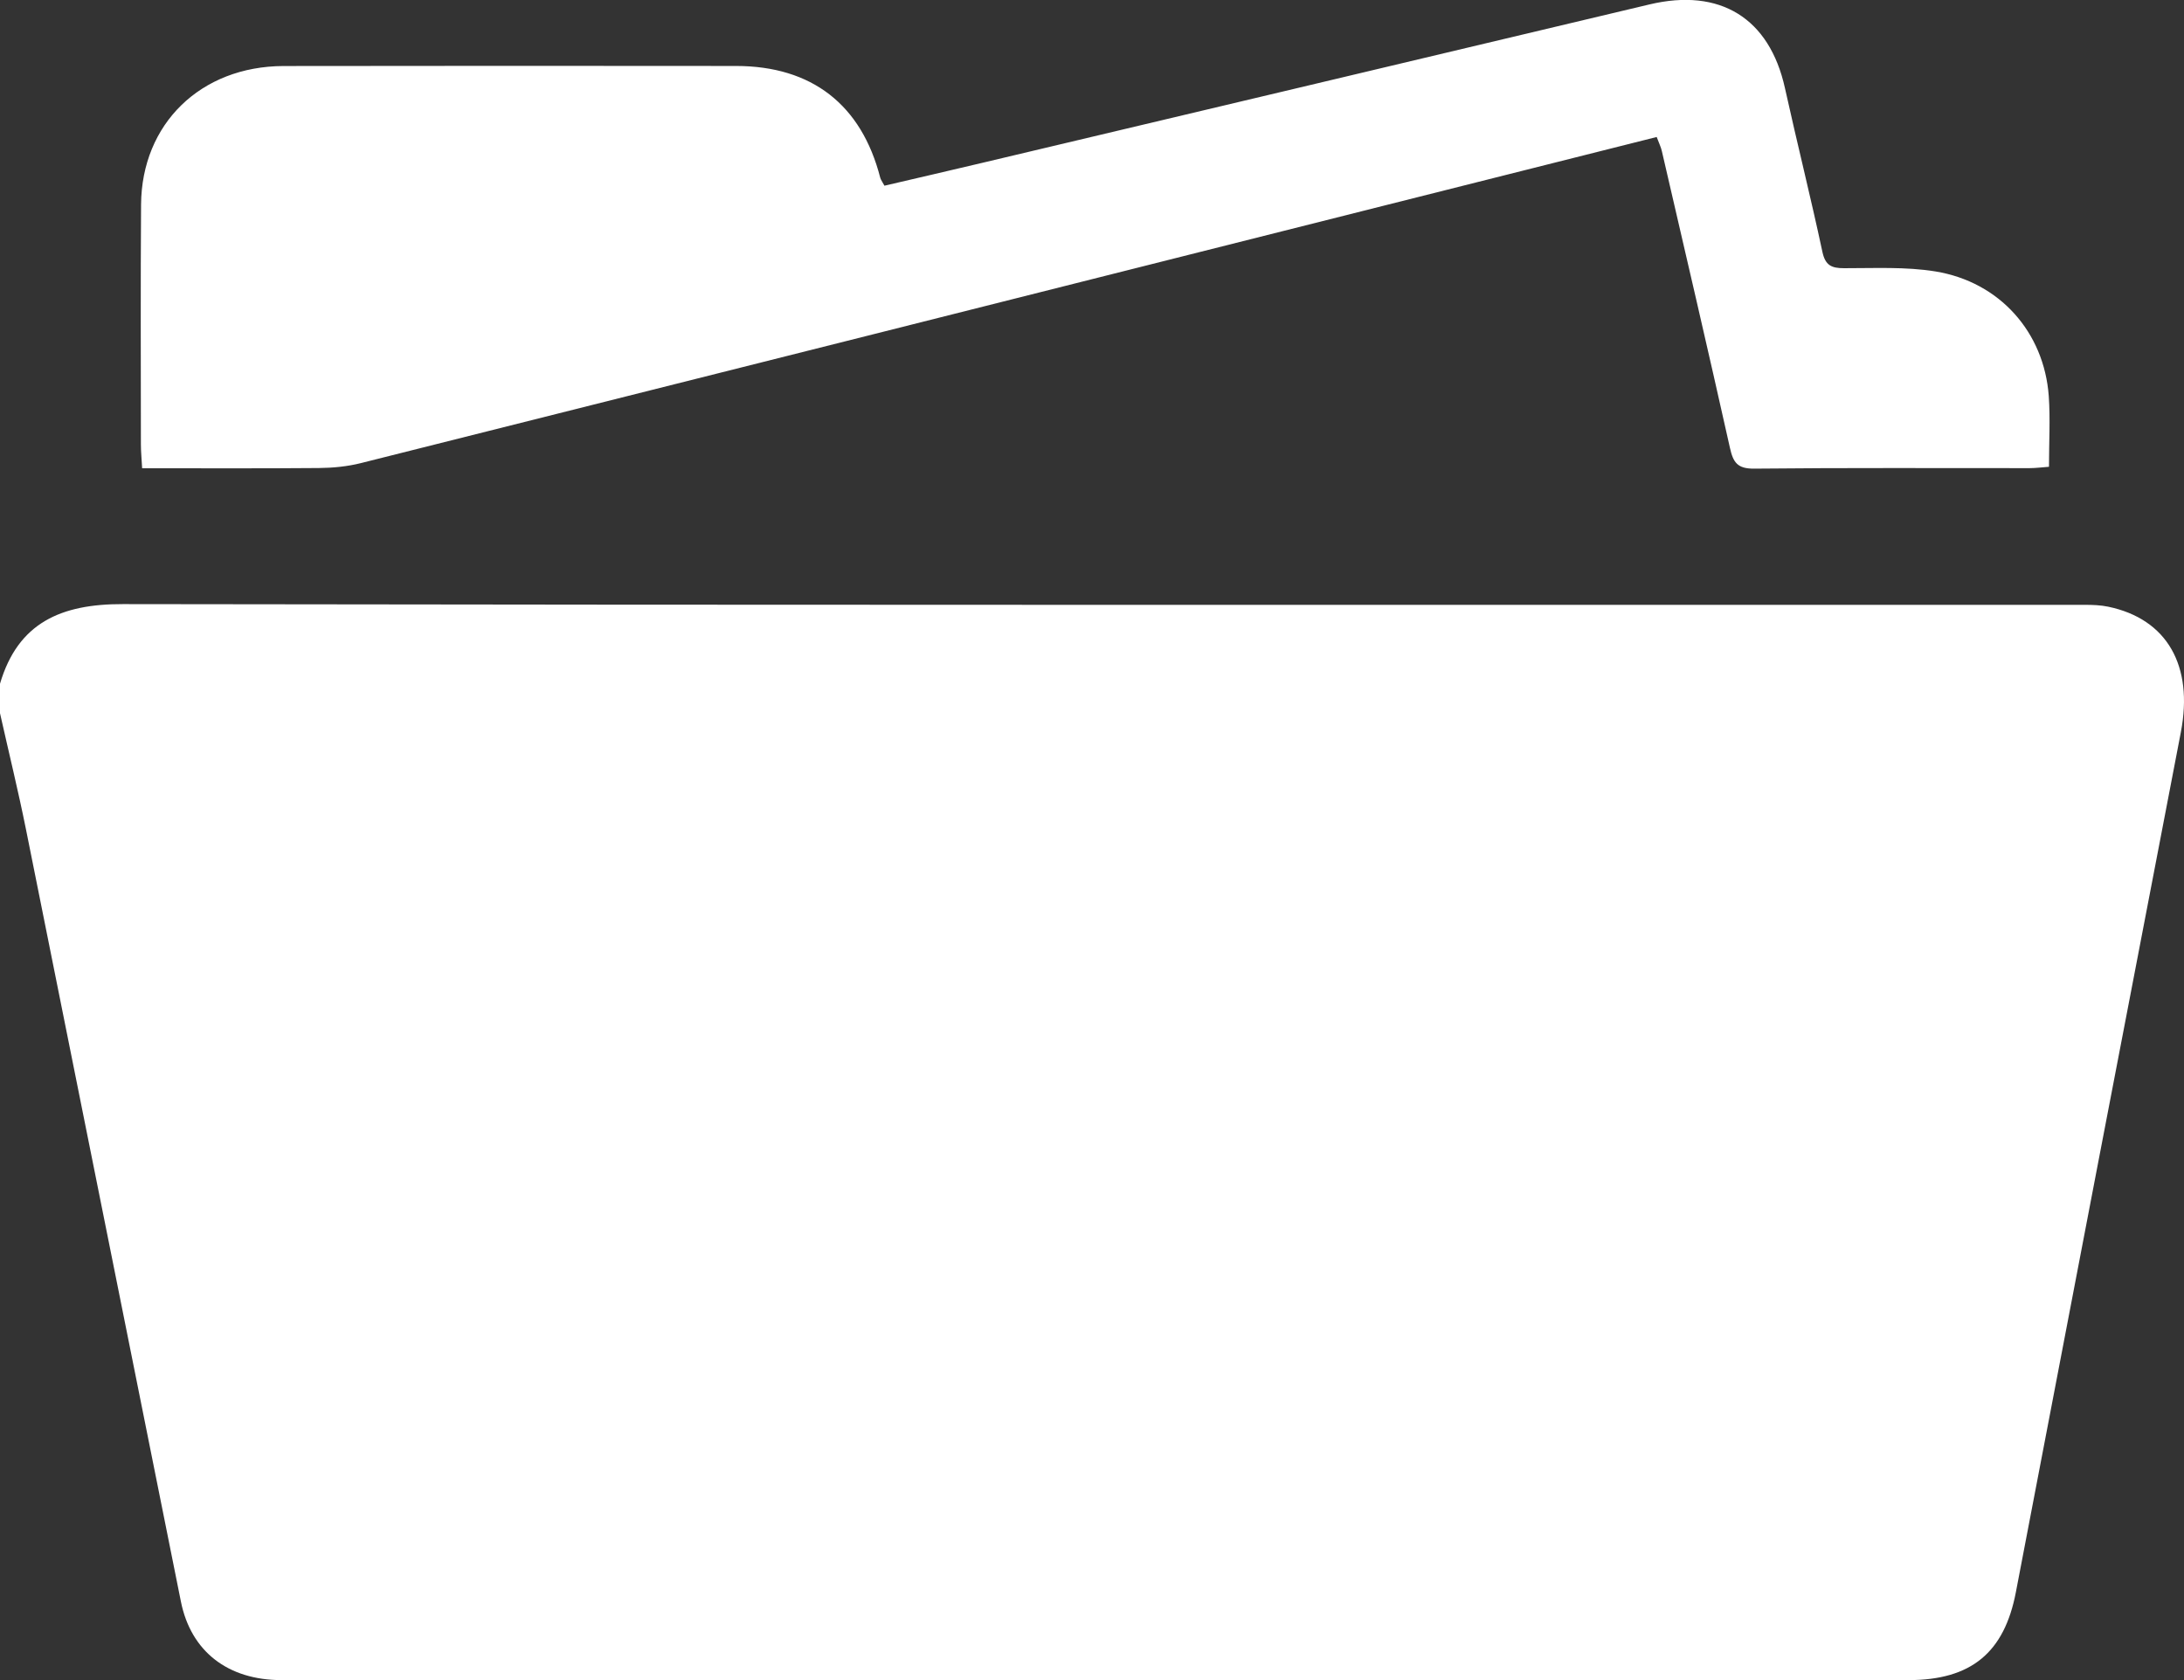 <?xml version="1.0" encoding="utf-8"?>
<!DOCTYPE svg PUBLIC "-//W3C//DTD SVG 1.0//EN" "http://www.w3.org/TR/2001/REC-SVG-20010904/DTD/svg10.dtd">
<svg version="1.0" id="Layer_1" xmlns="http://www.w3.org/2000/svg" xmlns:xlink="http://www.w3.org/1999/xlink" x="0px" y="0px"
	 width="38.999px" height="30.001px" viewBox="0 0 38.999 30.001" enable-background="new 0 0 38.999 30.001" xml:space="preserve">
<rect x="0" y="0" width="38.999" height="30.001" fill="#333333" stroke="none"/>
<g>
	<path fill="#FFFFFF" d="M37.645,10.833c-0.135-0.028-0.277-0.033-0.416-0.033c-11.678-0.001-23.356,0.006-35.034-0.013
		C1.091,10.784,0.321,11.118,0,12.209c0,0.175,0,0.351,0,0.526c0.155,0.691,0.324,1.38,0.464,2.075
		c0.925,4.595,1.842,9.191,2.766,13.786C3.409,29.489,4.069,30,5.029,30c7.434,0.001,14.867,0.001,22.301,0.001
		c2.249,0,4.498,0,6.748-0.001c1.123,0,1.713-0.493,1.919-1.571c0.979-5.119,1.961-10.238,2.946-15.356
		C39.171,11.886,38.697,11.052,37.645,10.833z"/>
	<path fill="#FFFFFF" d="M5.694,8.357C5.945,8.355,6.203,8.33,6.445,8.269c6.094-1.53,12.187-3.065,18.279-4.6
		c1.608-0.405,3.217-0.81,4.859-1.223c0.042,0.113,0.076,0.18,0.092,0.251c0.409,1.766,0.821,3.531,1.216,5.3
		c0.058,0.258,0.131,0.374,0.433,0.371c1.64-0.017,3.279-0.008,4.918-0.009c0.11,0,0.219-0.015,0.346-0.024
		c0-0.441,0.025-0.854-0.004-1.264c-0.083-1.139-0.876-2.036-2.022-2.224c-0.533-0.087-1.088-0.057-1.633-0.058
		c-0.225,0-0.335-0.05-0.387-0.292c-0.209-0.978-0.453-1.948-0.669-2.925c-0.276-1.248-1.157-1.793-2.419-1.493
		c-3.969,0.944-7.938,1.886-11.907,2.827c-0.587,0.139-1.175,0.275-1.754,0.41c-0.041-0.077-0.066-0.108-0.075-0.143
		c-0.335-1.304-1.221-1.994-2.574-1.995c-2.694-0.002-5.389-0.004-8.083,0.001C3.584,1.184,2.529,2.21,2.519,3.653
		C2.509,5.08,2.515,6.507,2.516,7.935c0,0.133,0.014,0.266,0.022,0.426C3.615,8.361,4.654,8.366,5.694,8.357z"/>
</g>
</svg>
